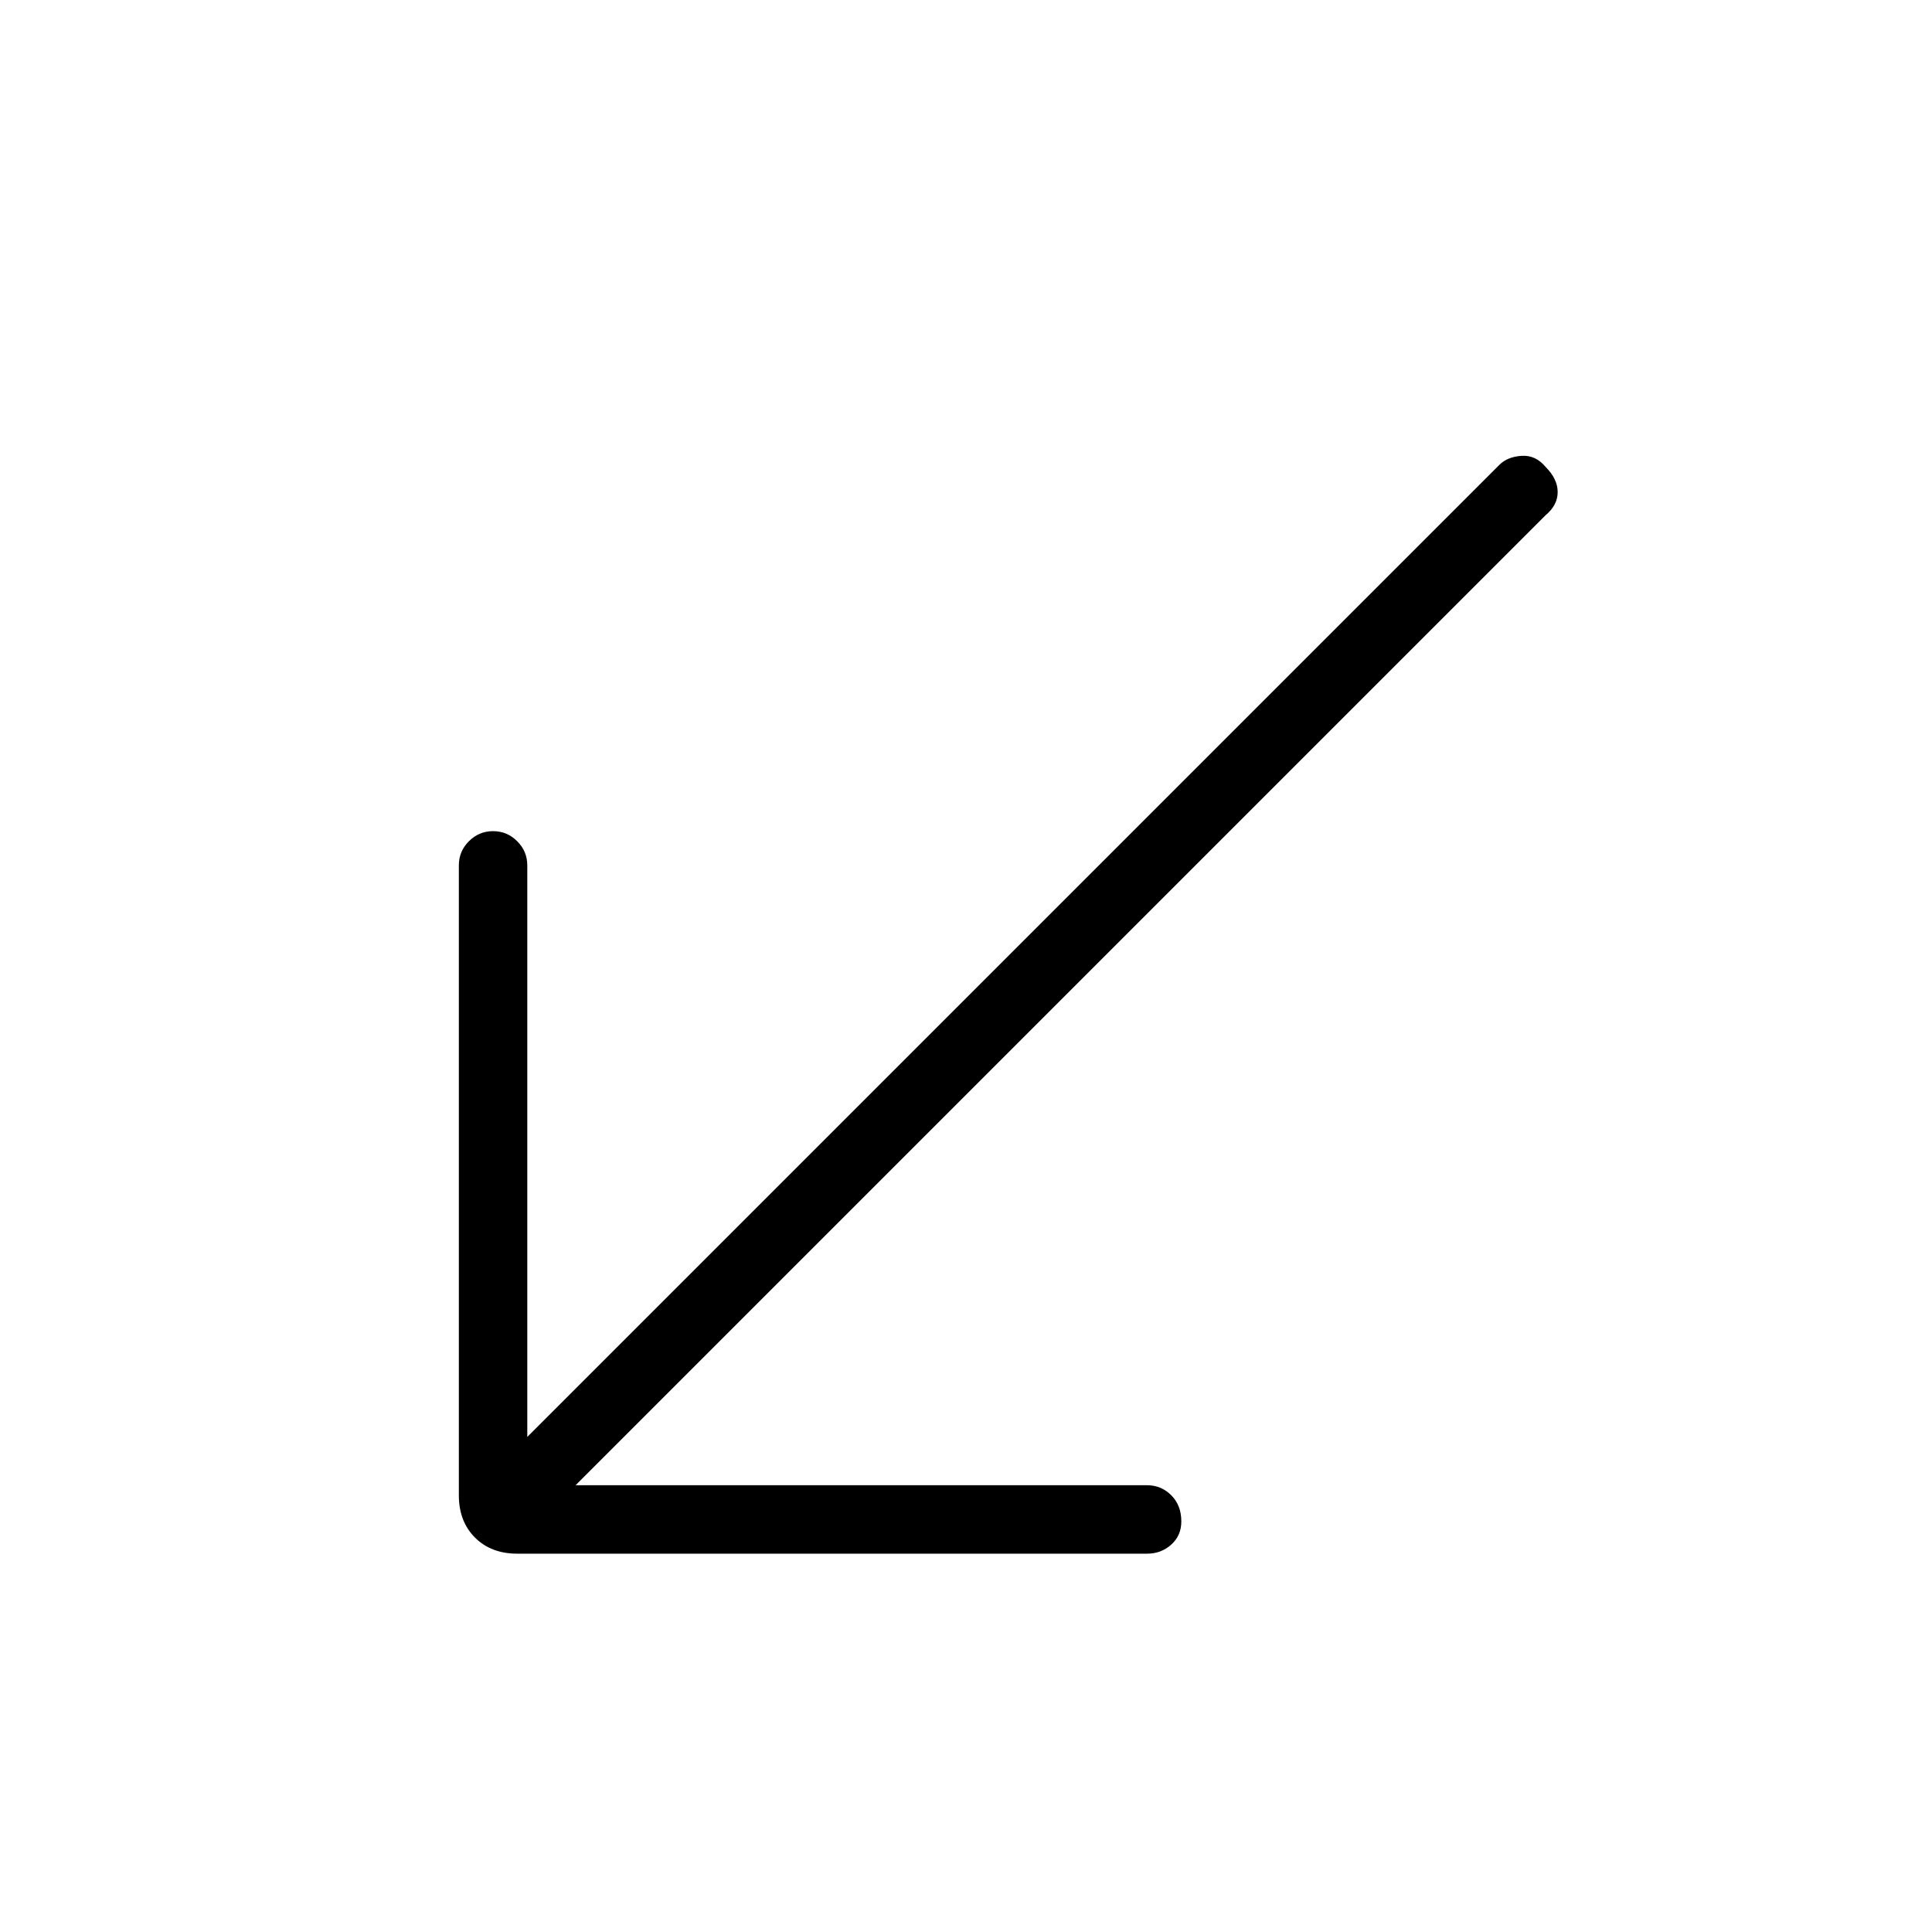 <svg xmlns="http://www.w3.org/2000/svg" height="40" width="40"><path d="M10.708 32.167q-.541 0-.875-.334-.333-.333-.333-.875V17.917q0-.292.208-.5.209-.209.5-.209.292 0 .5.209.209.208.209.5V29.75L31.042 9.625q.166-.167.458-.187.292-.021.5.229.25.25.25.521 0 .27-.25.479L11.917 30.75H23.75q.292 0 .5.208.208.209.208.542 0 .292-.208.479-.208.188-.5.188Z"/></svg>